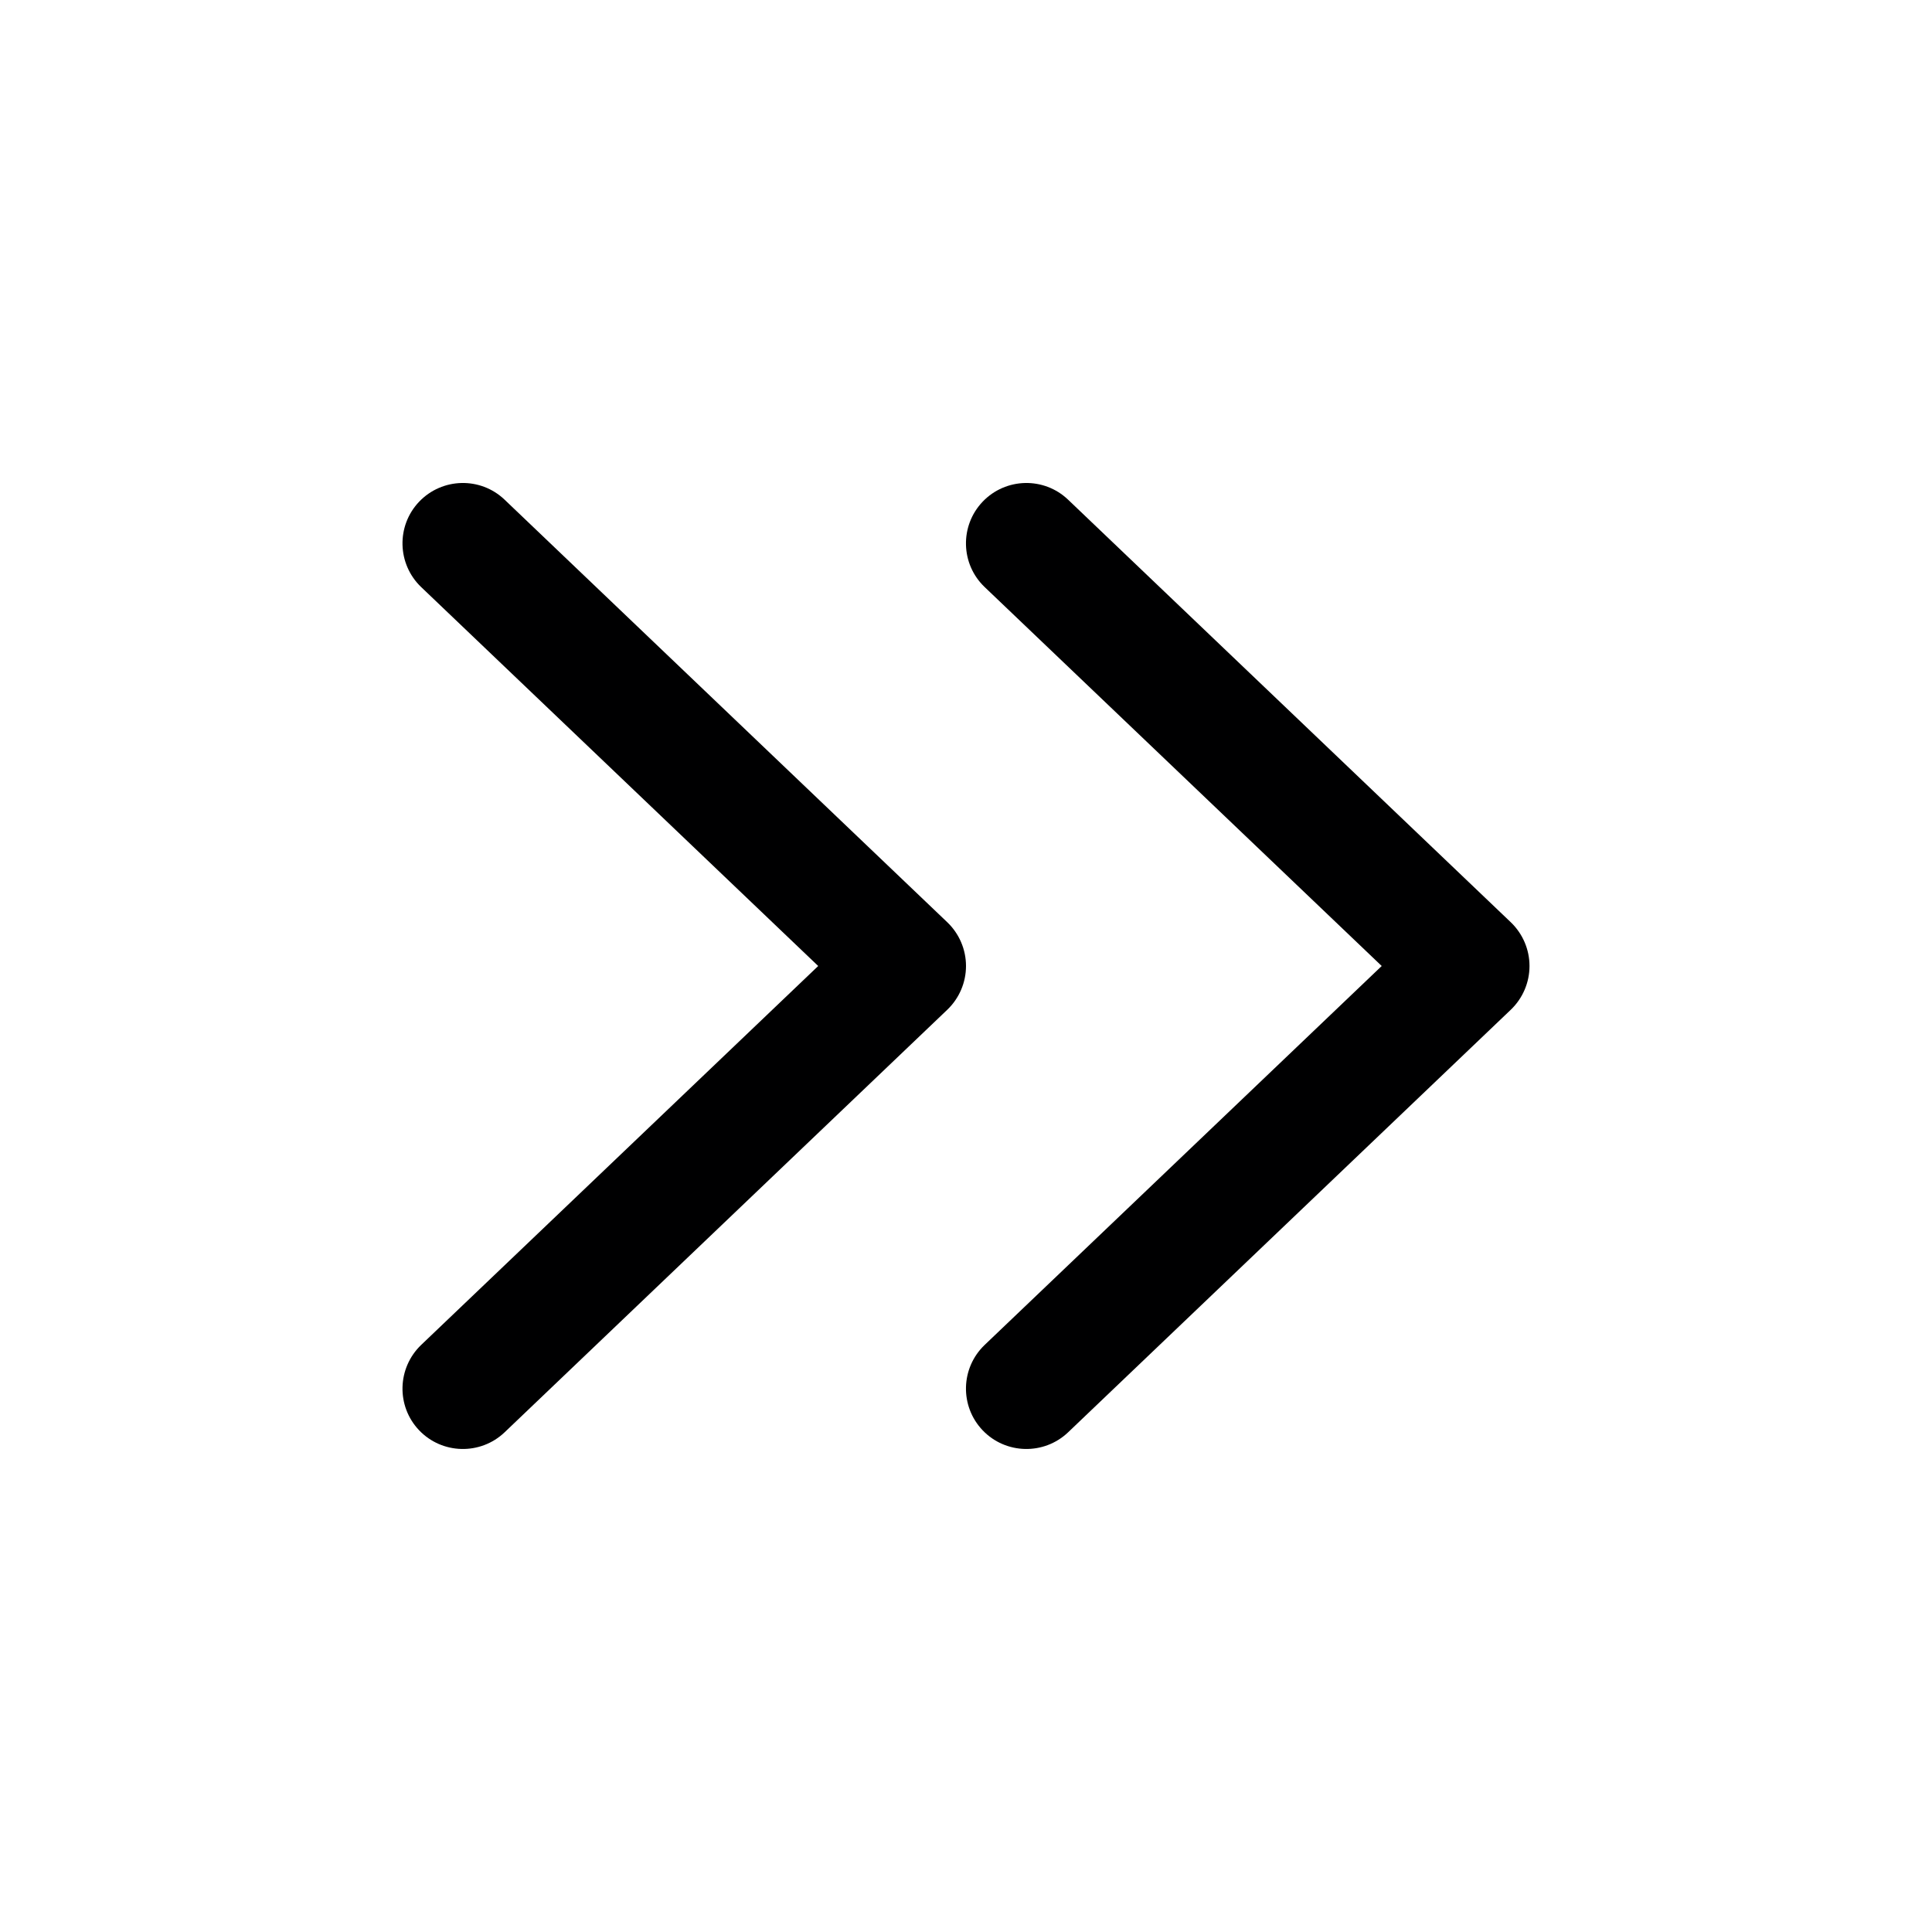 <svg width="24" height="24" viewBox="0 0 24 24" fill="none" xmlns="http://www.w3.org/2000/svg">
<g id="size=24">
<g id="Union">
<path d="M5.232 16.707C4.933 16.994 4.921 17.468 5.207 17.768C5.493 18.067 5.968 18.078 6.268 17.793L11.768 12.543C11.916 12.401 12 12.205 12 12C12 11.795 11.916 11.599 11.768 11.457L6.268 6.207C5.968 5.921 5.493 5.933 5.207 6.232C4.921 6.532 4.933 7.007 5.232 7.293L10.164 12L5.232 16.707Z" fill="#000001"/>
<path d="M12.232 16.707C11.932 16.994 11.921 17.468 12.207 17.768C12.493 18.067 12.968 18.078 13.268 17.793L18.768 12.543C18.916 12.401 19 12.205 19 12C19 11.795 18.916 11.599 18.768 11.457L13.268 6.207C12.968 5.921 12.493 5.933 12.207 6.232C11.921 6.532 11.932 7.007 12.232 7.293L17.164 12L12.232 16.707Z" fill="#000001"/>
</g>
</g>
</svg>
